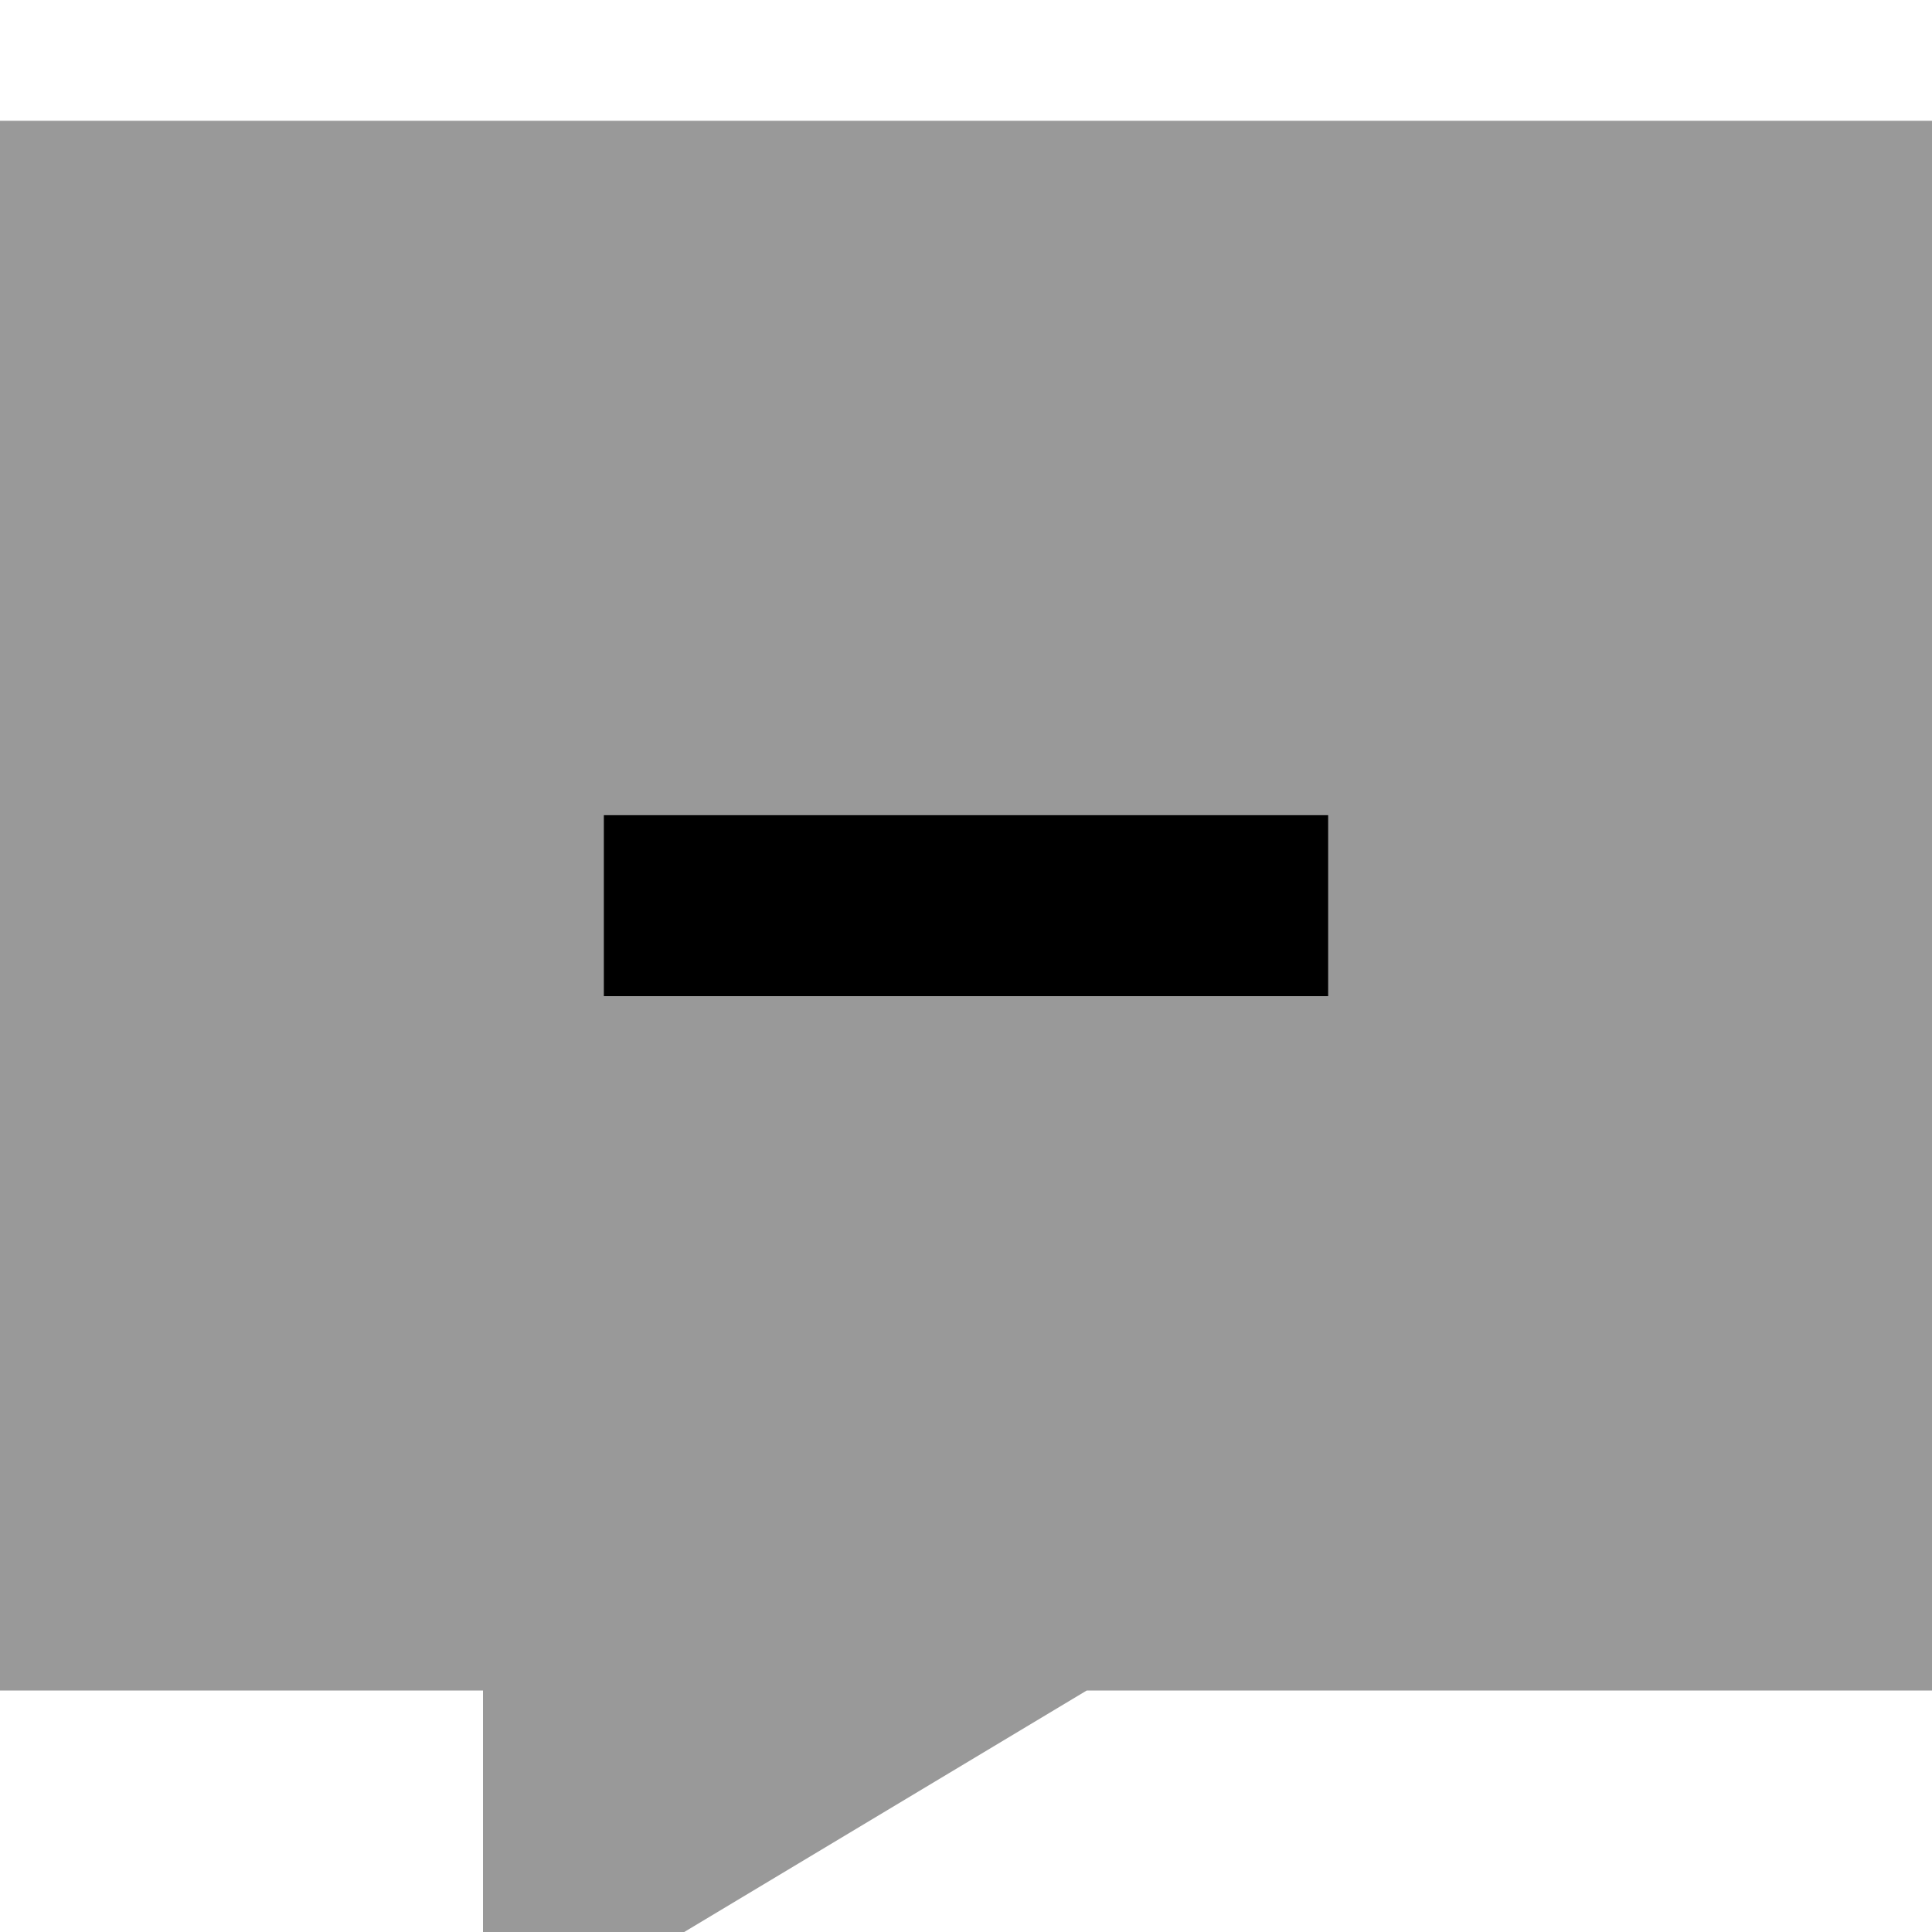 <svg xmlns="http://www.w3.org/2000/svg" viewBox="0 0 512 512"><!--! Font Awesome Pro 7.0.1 by @fontawesome - https://fontawesome.com License - https://fontawesome.com/license (Commercial License) Copyright 2025 Fonticons, Inc. --><path style="fill:currentColor;opacity:.4" d="M0 32l0 416 128 0 0 96 160-96 224 0 0-416-512 0zM160 216l192 0 0 48-192 0 0-48z"/><path style="fill:currentColor;opacity:1" d="M160 216l192 0 0 48-192 0 0-48z"/></svg>